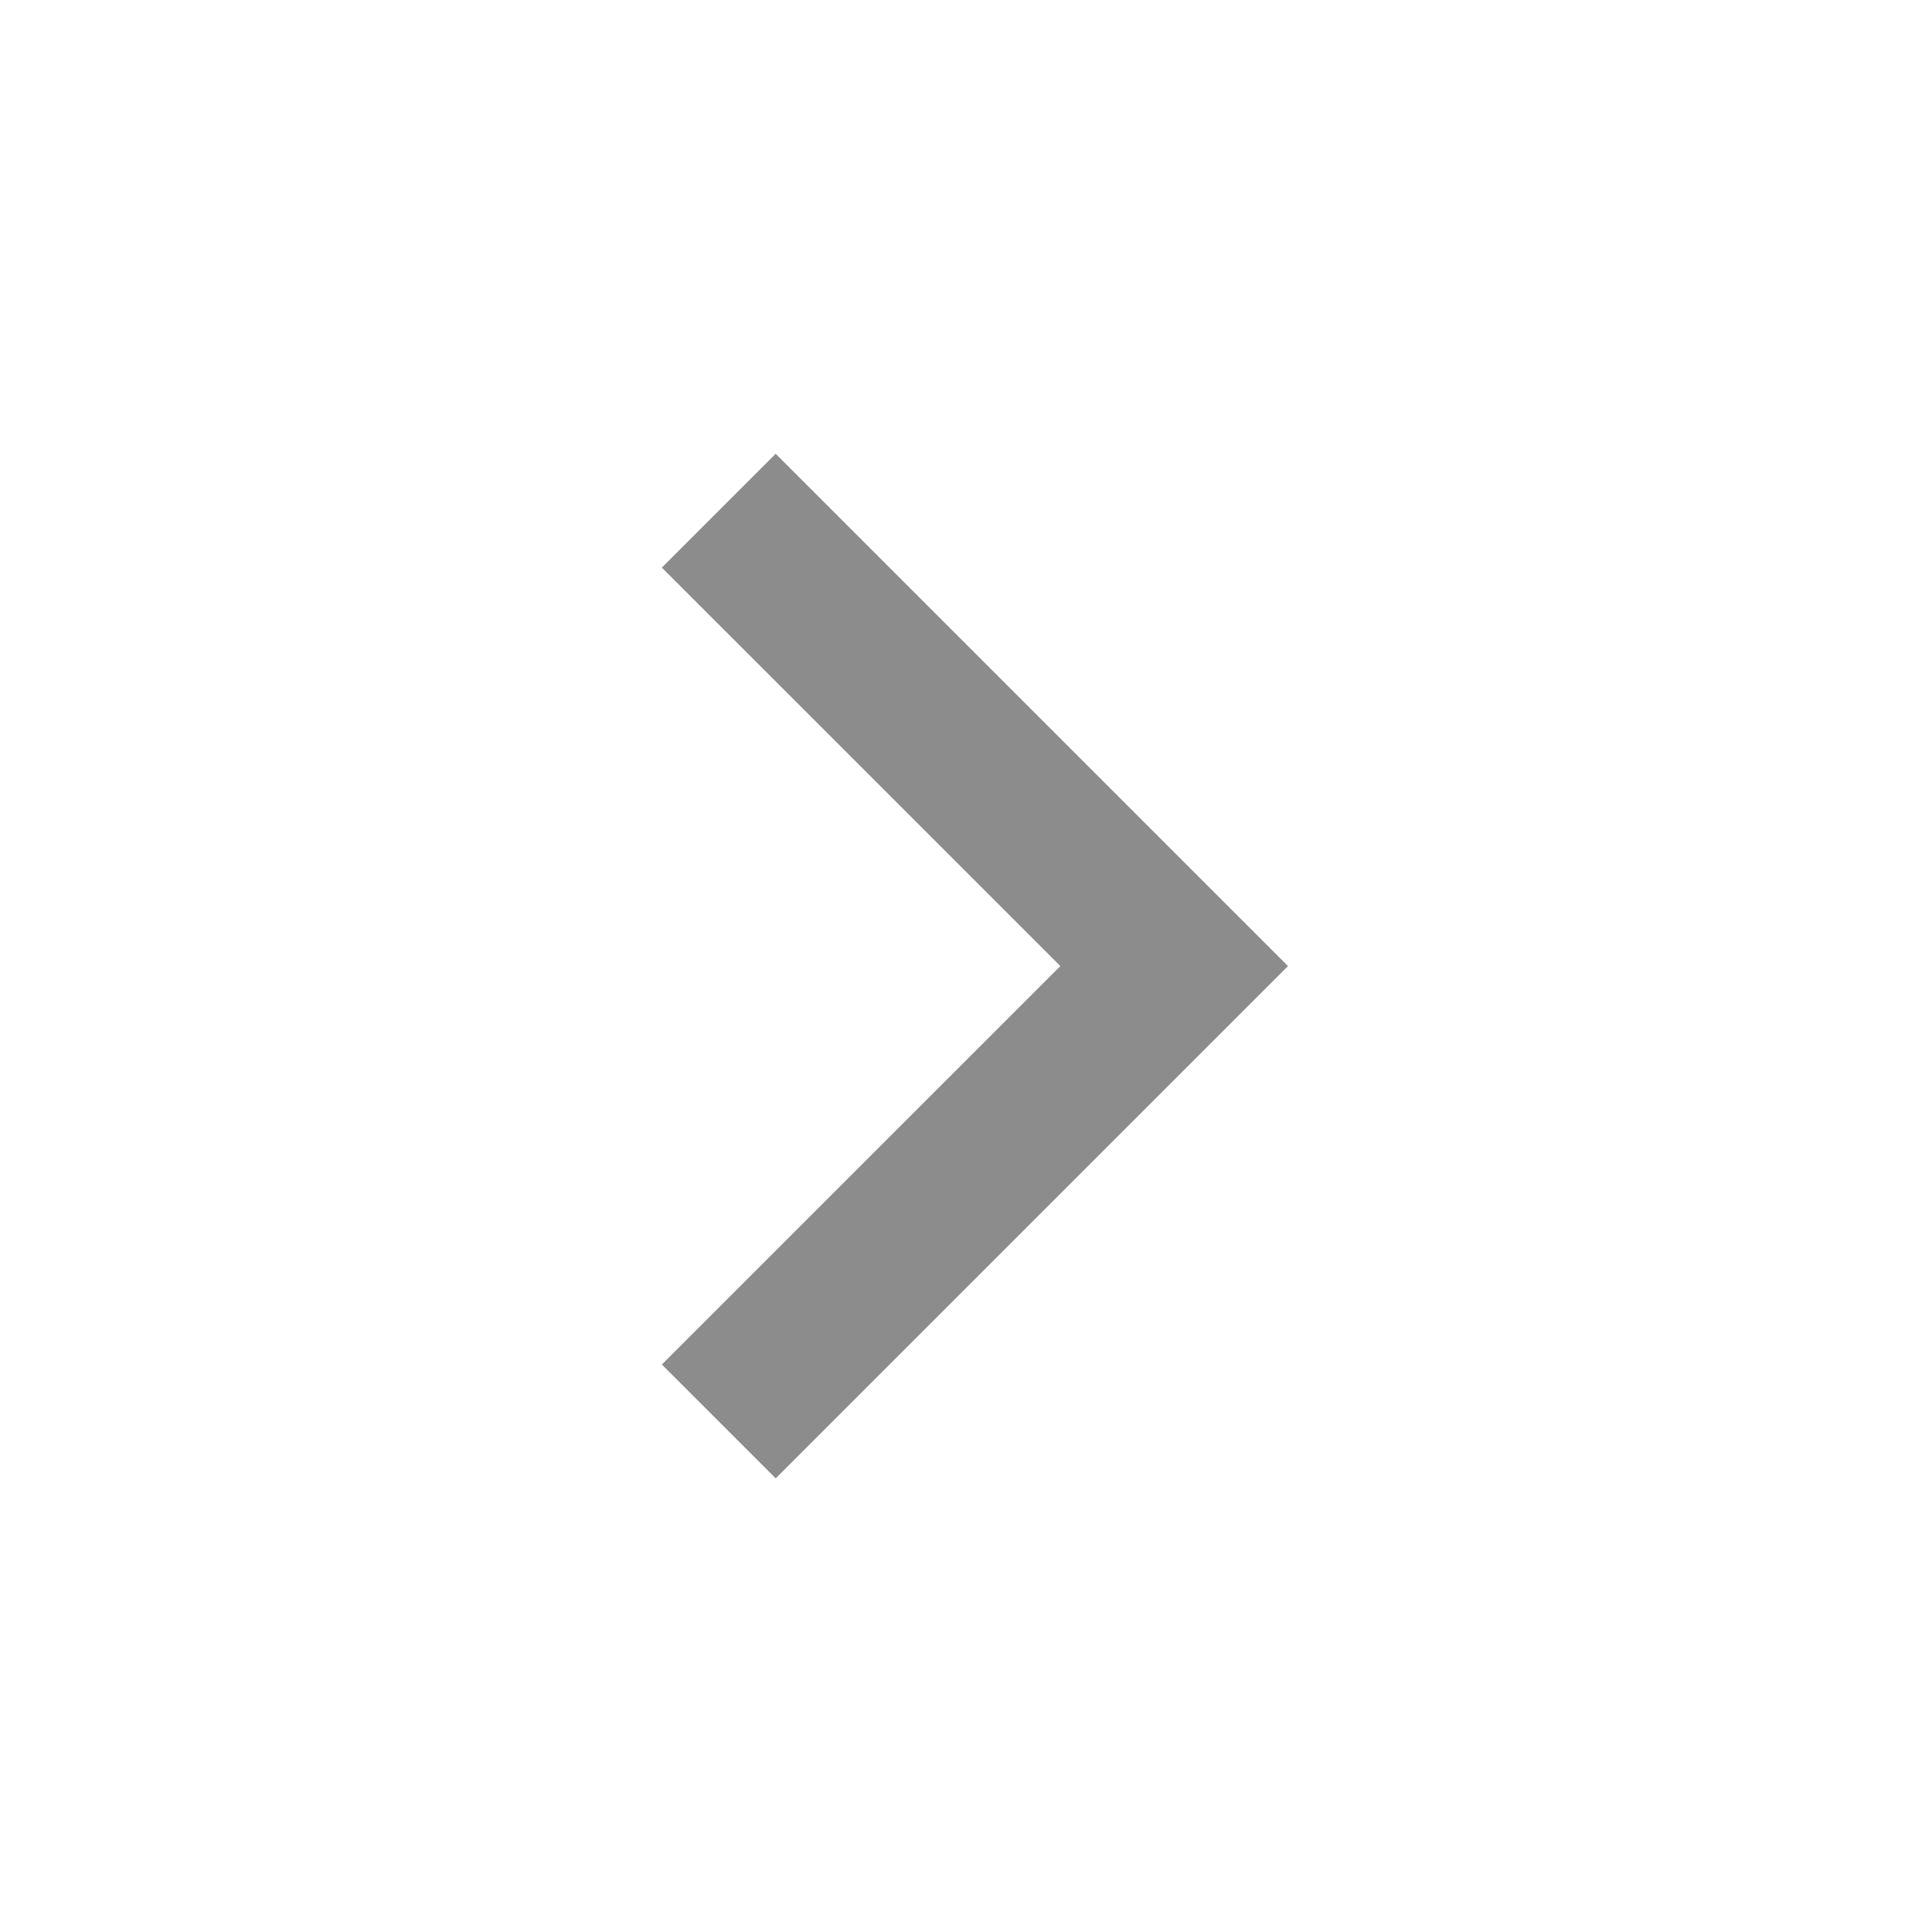 <svg width="30" height="30" viewBox="0 0 30 30" fill="none" xmlns="http://www.w3.org/2000/svg">
<path d="M16.465 15.001L10.277 8.814L12.045 7.046L20 15.001L12.045 22.956L10.277 21.188L16.465 15.001Z" fill="#8C8C8C"/>
</svg>
